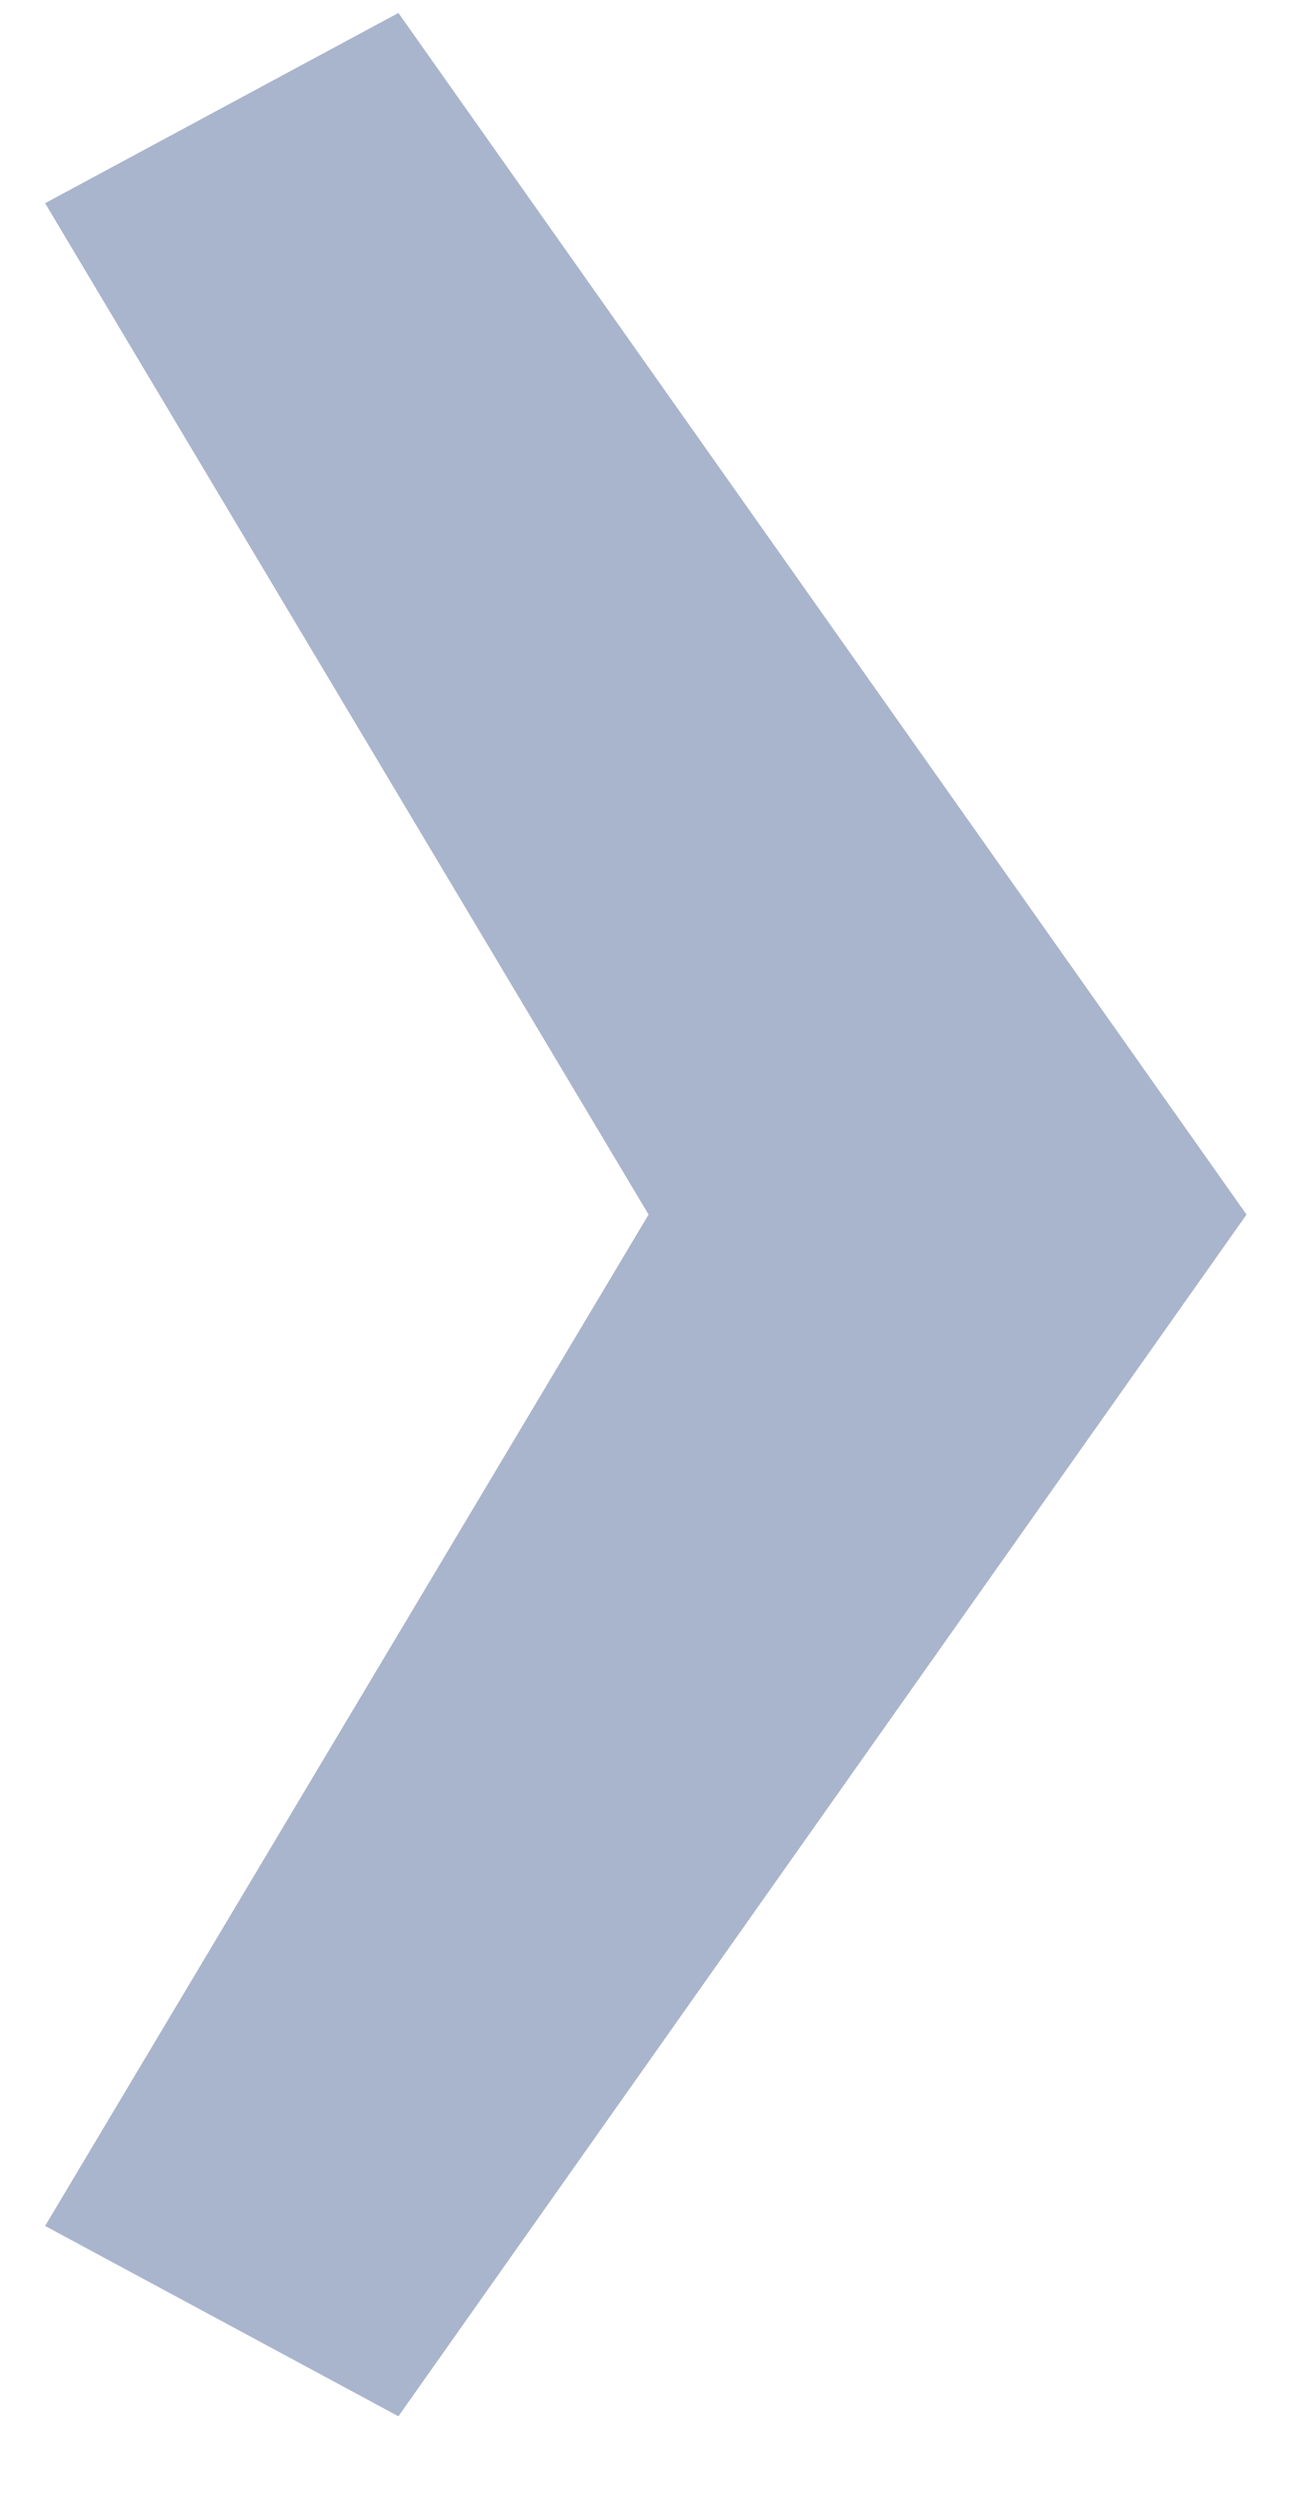 <svg width="15" height="29" viewBox="0 0 15 29" fill="none" xmlns="http://www.w3.org/2000/svg">
<path d="M4.622 28.027L0.523 25.819L7.524 14.088L0.523 2.357L4.622 0.15L14.461 14.088L4.622 28.027Z" fill="#A9B5CC"/>
</svg>
